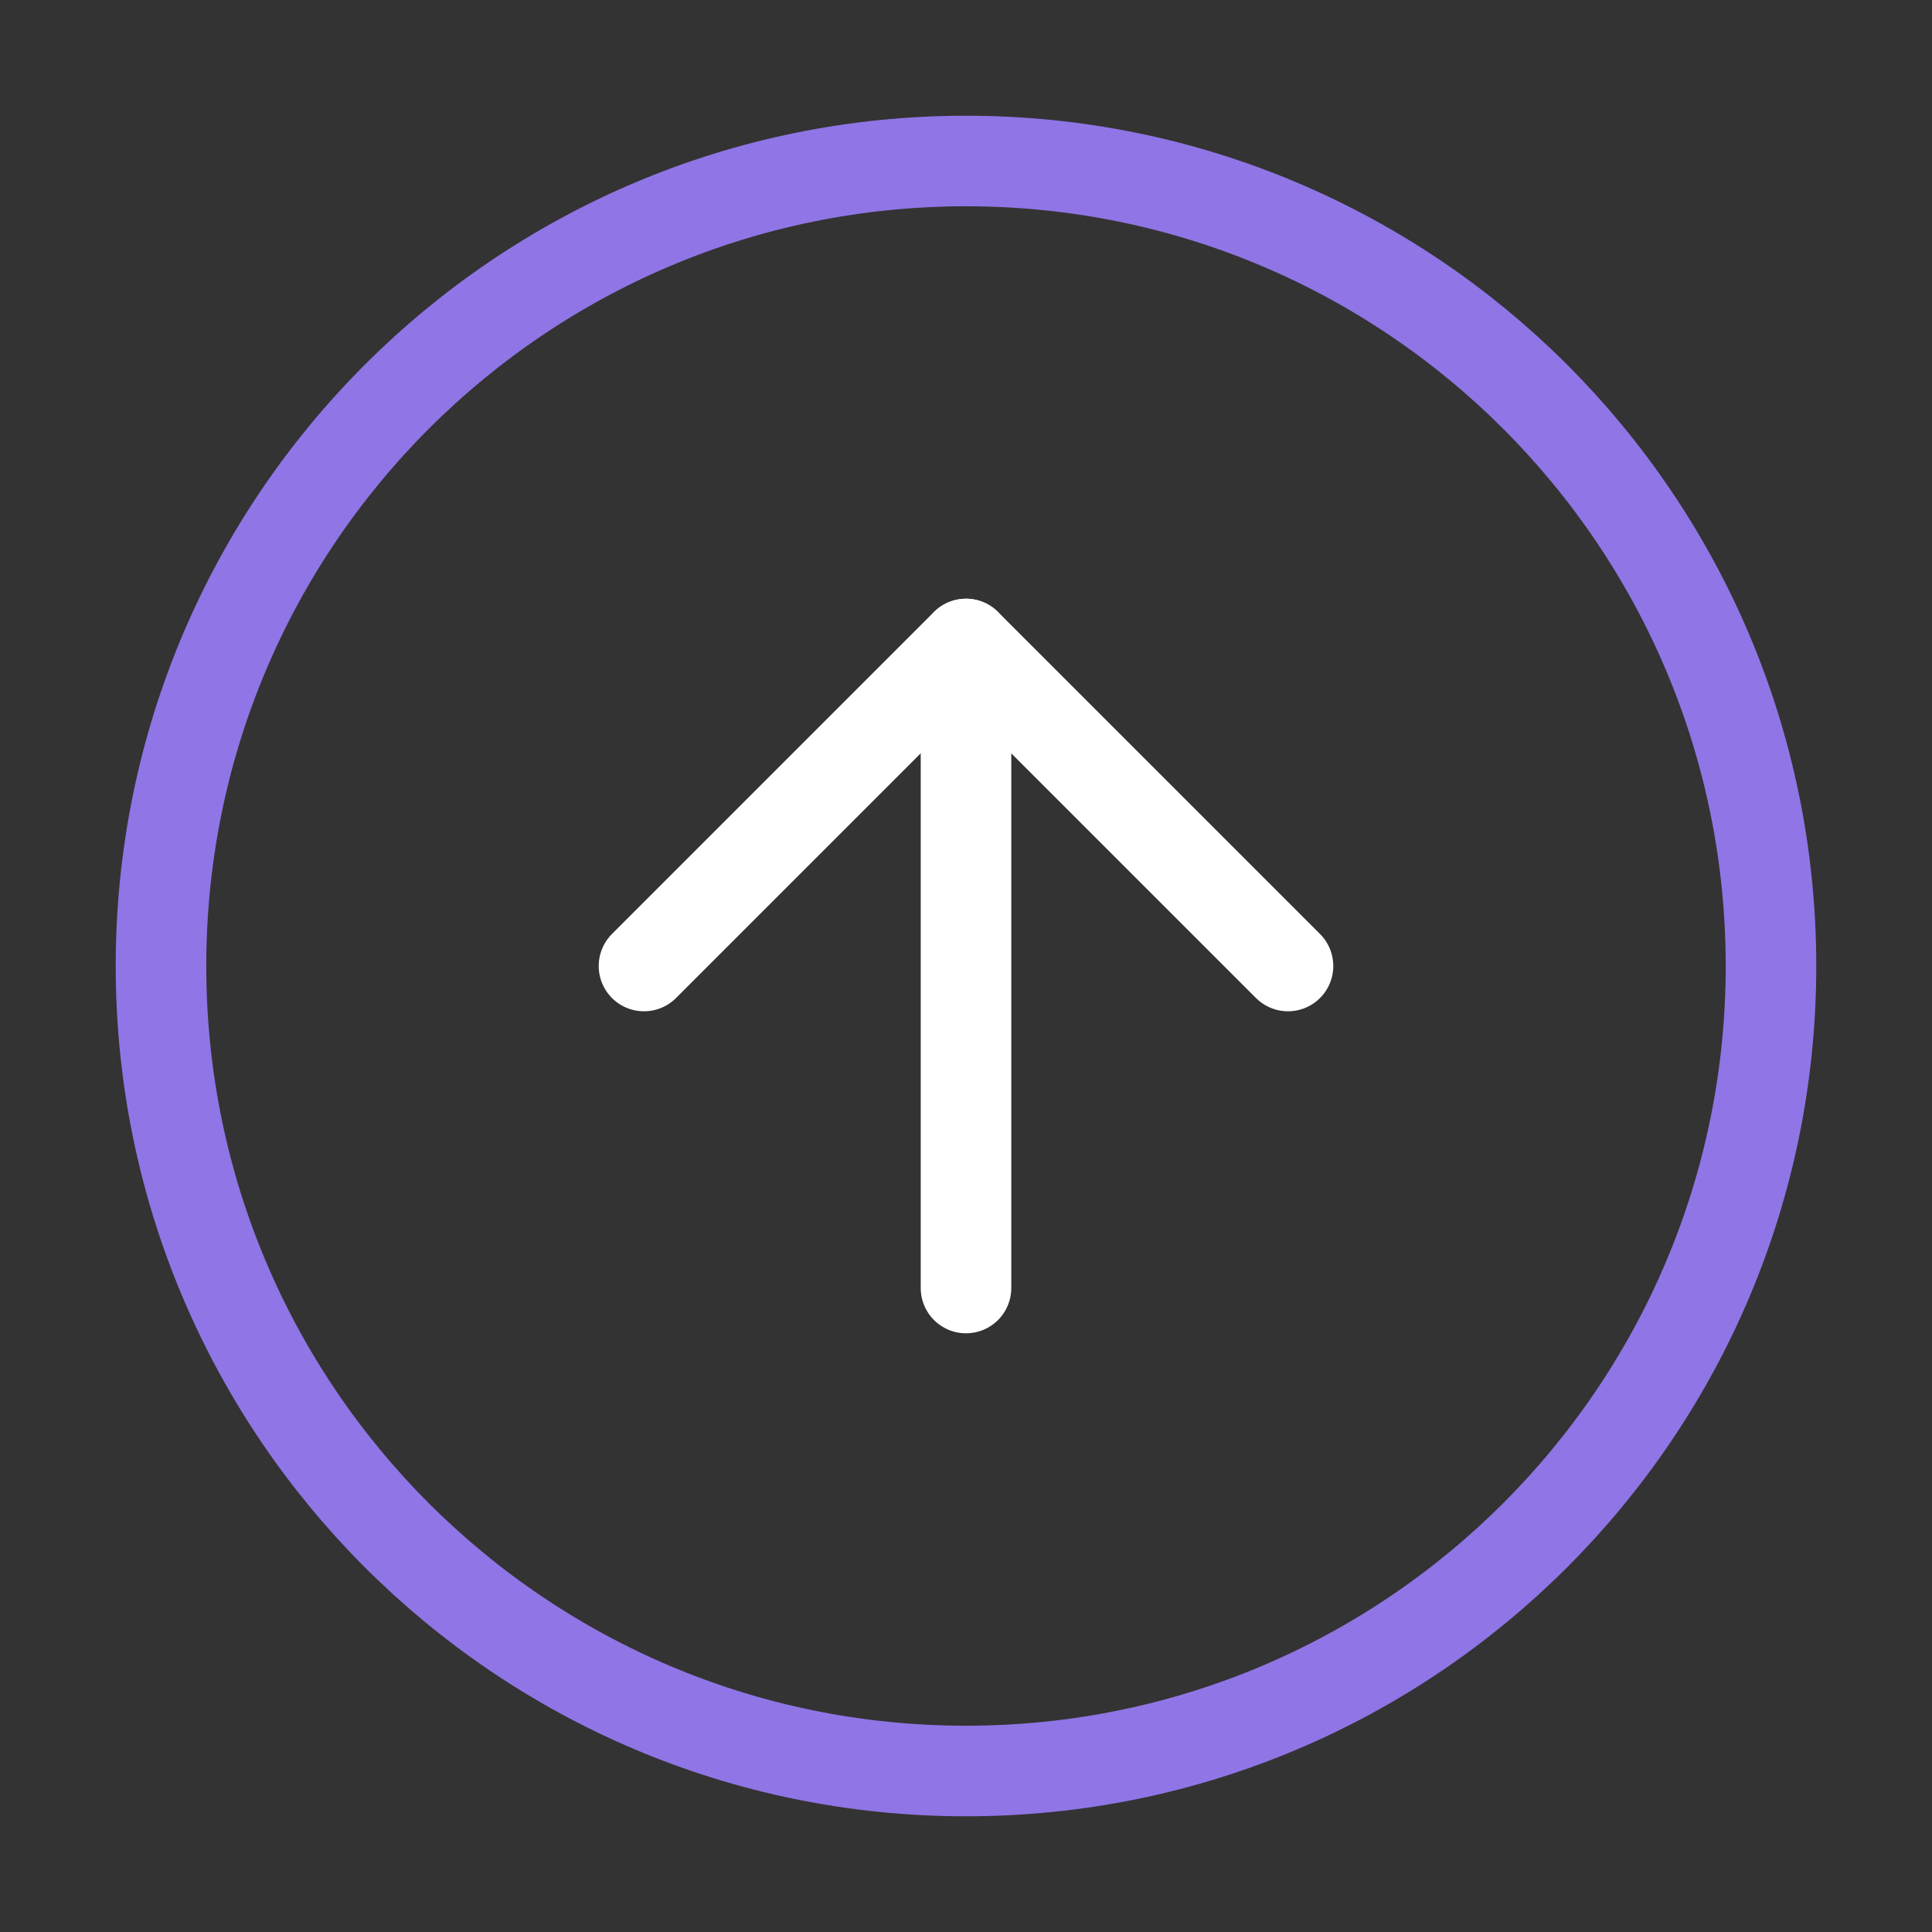 <svg width="128" height="128" viewBox="0 0 128 128" fill="none" xmlns="http://www.w3.org/2000/svg">
<rect x="0" y="0" width="128" height="128" fill="#333333" stroke="none"/>
<path d="M63.999 117.334C93.454 117.334 117.333 93.456 117.333 64C117.333 34.545 93.454 10.667 63.999 10.667C34.544 10.667 10.666 34.545 10.666 64C10.666 93.456 34.544 117.334 63.999 117.334Z" stroke="#9075E6" stroke-width="6" stroke-linecap="round" stroke-linejoin="round"/>
<path d="M85.333 64L63.999 42.667L42.666 64" stroke="white" stroke-width="6" stroke-linecap="round" stroke-linejoin="round"/>
<path d="M64 85.334V42.667" stroke="white" stroke-width="6" stroke-linecap="round" stroke-linejoin="round"/>
</svg>
